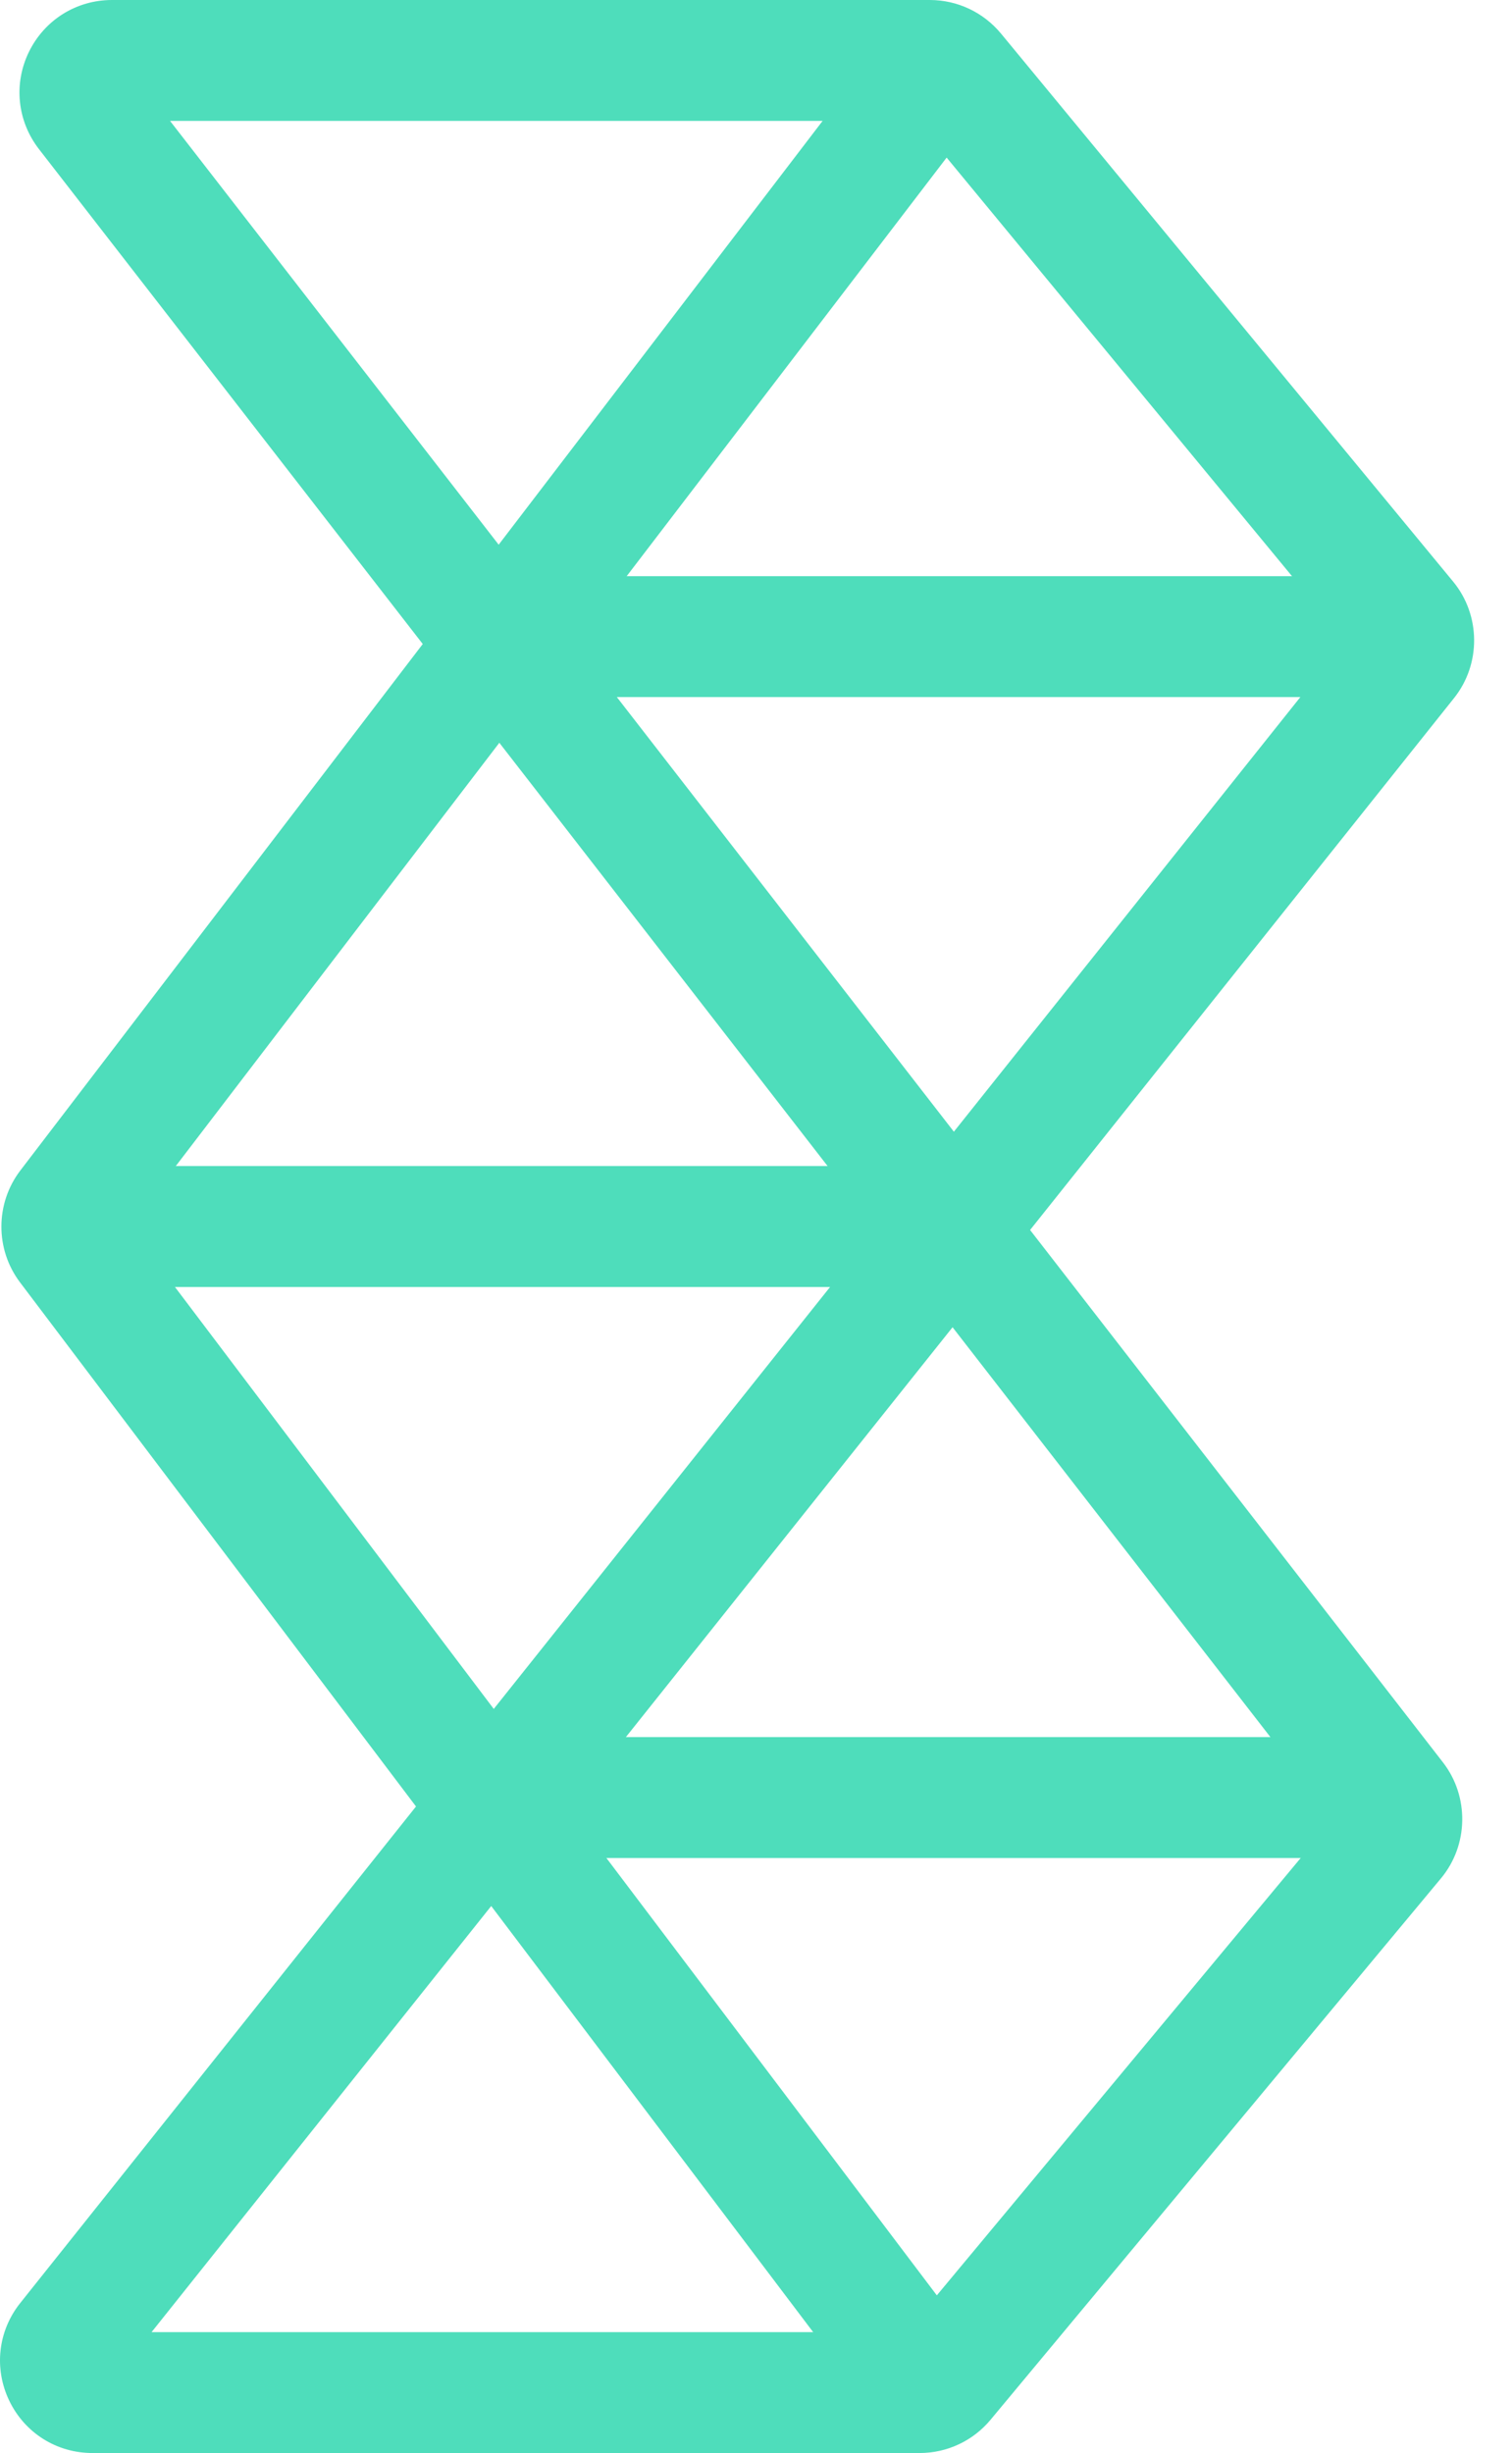 <svg width="37" height="60" viewBox="0 0 37 60" fill="none" xmlns="http://www.w3.org/2000/svg">
<path d="M4.161 2.957L23.342 27.681L32.92 15.672L22.424 2.957H4.161ZM3.709 57.043H22.176L32.633 44.48L23.31 32.464L3.709 57.043ZM22.503 60H2.264C1.387 60 0.607 59.51 0.227 58.721C-0.153 57.932 -0.051 57.015 0.496 56.33L21.445 30.059L0.953 3.647C0.421 2.96 0.327 2.047 0.709 1.267C1.092 0.486 1.87 0 2.74 0H22.752C23.428 0 24.064 0.3 24.496 0.822L35.559 14.225C36.236 15.045 36.245 16.243 35.583 17.073L25.207 30.085L35.312 43.109C35.957 43.942 35.937 45.133 35.263 45.942L24.24 59.186C23.81 59.703 23.176 60 22.503 60Z" fill="#4EDDBB"/>
<path d="M21.69 59.413L0.49 31.366C-0.121 30.558 -0.117 29.433 0.498 28.629L21.947 0.581L24.295 2.377L3.167 30.005L24.049 57.63L21.69 59.413Z" fill="#4EDDBB"/>
<path d="M13.447 17.05H34.824V14.093H13.447V17.05Z" fill="#4EDDBB"/>
<path d="M1.526 31.479H22.903V28.521H1.526V31.479Z" fill="#4EDDBB"/>
<path d="M12.937 45.446H34.314V42.488H12.937V45.446Z" fill="#4EDDBB"/>
</svg>
